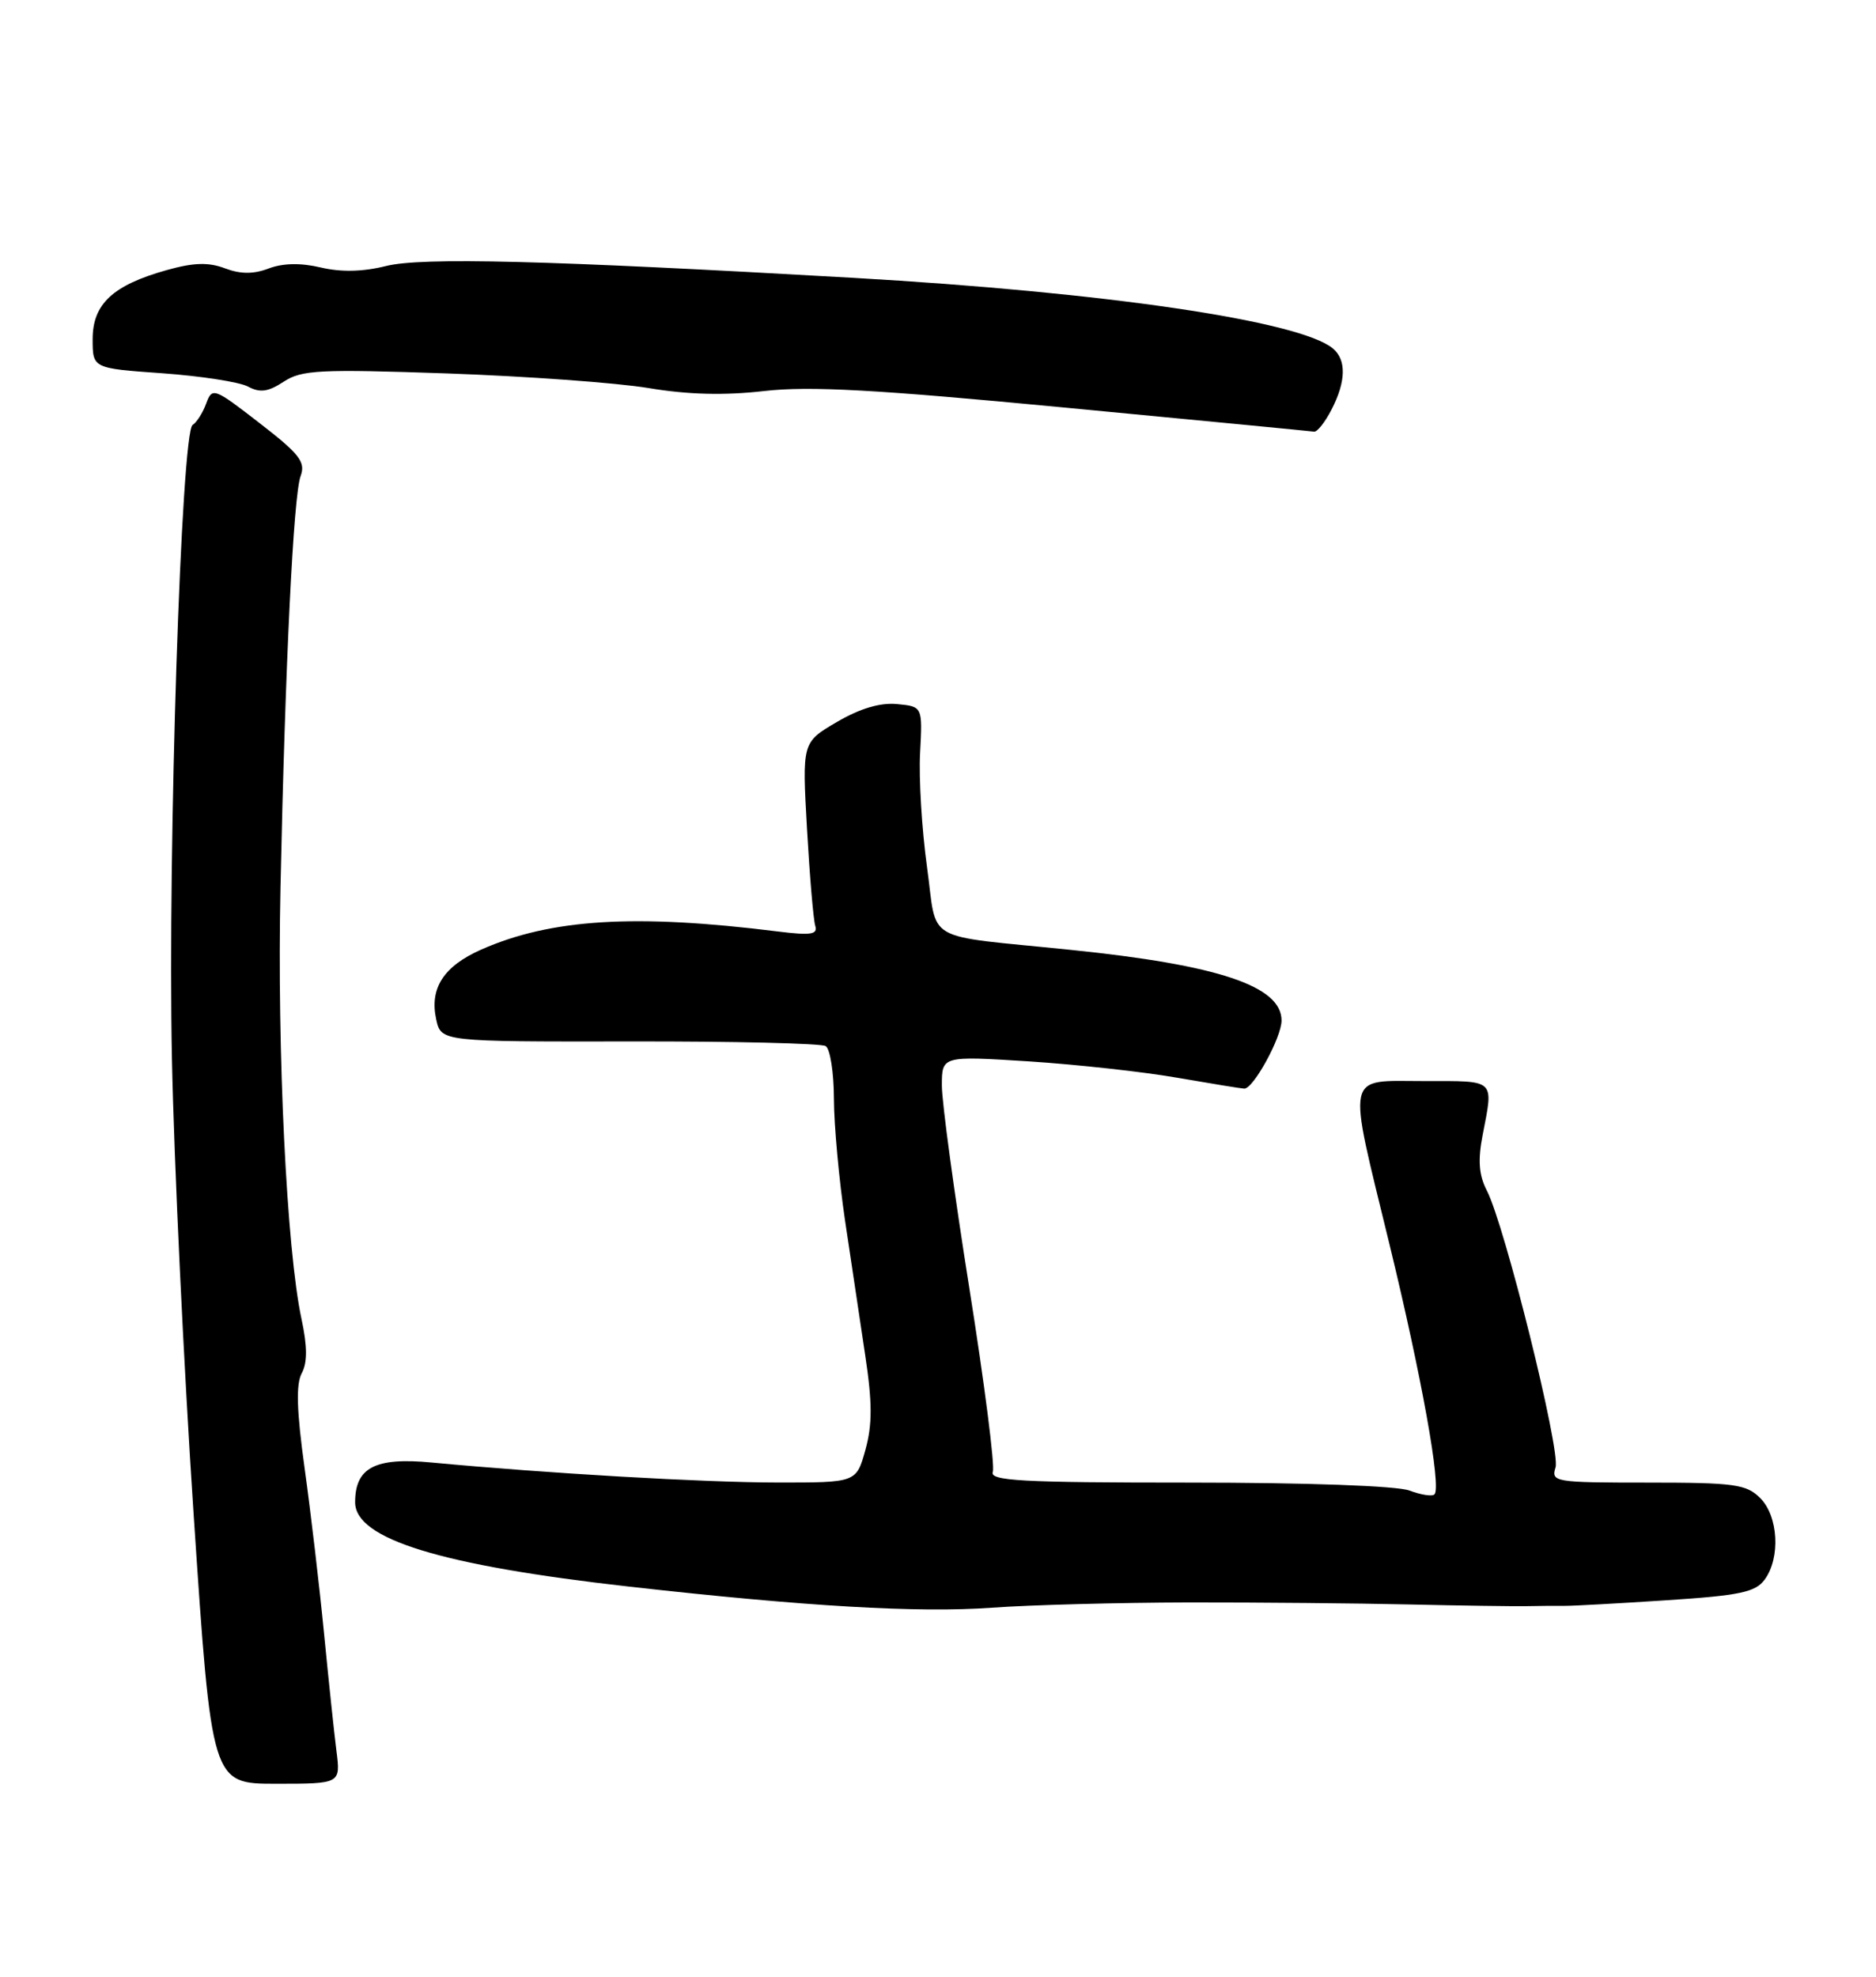 <?xml version="1.0" encoding="UTF-8" standalone="no"?>
<!DOCTYPE svg PUBLIC "-//W3C//DTD SVG 1.1//EN" "http://www.w3.org/Graphics/SVG/1.1/DTD/svg11.dtd" >
<svg xmlns="http://www.w3.org/2000/svg" xmlns:xlink="http://www.w3.org/1999/xlink" version="1.1" viewBox="0 0 243 256">
 <g >
 <path fill="currentColor"
d=" M 43.58 226.75 C 43.28 224.41 42.56 217.55 41.97 211.50 C 41.38 205.45 40.25 195.85 39.46 190.16 C 38.43 182.73 38.32 179.27 39.08 177.85 C 39.83 176.46 39.82 174.37 39.05 170.79 C 37.13 161.86 35.88 136.14 36.33 115.00 C 36.94 86.03 38.01 64.14 38.94 61.65 C 39.61 59.83 38.81 58.80 33.62 54.79 C 27.72 50.22 27.49 50.13 26.71 52.25 C 26.27 53.46 25.47 54.71 24.95 55.03 C 23.48 55.94 21.72 109.73 22.27 137.00 C 22.54 150.47 23.81 177.14 25.09 196.25 C 27.41 231.00 27.41 231.00 35.77 231.00 C 44.12 231.00 44.12 231.00 43.58 226.75 Z  M 154.00 207.52 C 163.07 207.51 175.90 207.63 182.50 207.78 C 189.10 207.93 195.96 208.03 197.75 208.00 C 199.54 207.96 201.79 207.95 202.75 207.96 C 203.71 207.97 209.60 207.65 215.83 207.24 C 225.38 206.62 227.39 206.19 228.58 204.56 C 230.65 201.73 230.35 196.35 228.00 194.00 C 226.21 192.21 224.67 192.00 213.43 192.00 C 201.39 192.00 200.89 191.92 201.49 190.03 C 202.17 187.90 194.91 158.65 192.59 154.18 C 191.56 152.17 191.41 150.28 192.05 146.98 C 193.46 139.66 193.83 140.00 184.50 140.00 C 174.15 140.00 174.47 138.49 179.98 161.14 C 184.13 178.20 186.73 192.61 185.81 193.52 C 185.52 193.82 184.06 193.59 182.57 193.03 C 180.97 192.42 169.29 192.00 153.97 192.00 C 132.28 192.00 128.15 191.77 128.60 190.61 C 128.89 189.85 127.52 179.15 125.56 166.83 C 123.60 154.52 122.00 142.71 122.00 140.59 C 122.00 136.74 122.00 136.74 133.25 137.45 C 139.44 137.85 148.10 138.80 152.50 139.57 C 156.90 140.33 160.80 140.97 161.17 140.98 C 162.35 141.01 166.00 134.34 166.00 132.16 C 166.00 127.70 157.86 124.97 138.69 123.01 C 119.24 121.01 121.47 122.31 120.07 112.23 C 119.41 107.43 119.00 100.80 119.18 97.50 C 119.50 91.50 119.50 91.50 116.20 91.18 C 114.00 90.97 111.41 91.74 108.40 93.50 C 103.90 96.14 103.90 96.14 104.53 107.32 C 104.88 113.47 105.36 119.13 105.60 119.89 C 105.96 121.02 105.03 121.16 100.77 120.63 C 82.29 118.32 71.38 118.98 62.34 122.97 C 57.46 125.13 55.62 127.98 56.50 132.01 C 57.14 134.90 57.14 134.90 81.52 134.87 C 94.94 134.84 106.38 135.12 106.95 135.47 C 107.53 135.83 108.01 138.90 108.02 142.31 C 108.03 145.71 108.68 152.78 109.45 158.00 C 110.23 163.22 111.41 171.10 112.07 175.50 C 113.00 181.66 113.00 184.48 112.10 187.75 C 110.92 192.00 110.92 192.00 100.71 191.99 C 91.14 191.98 70.89 190.81 55.93 189.40 C 48.59 188.70 46.00 190.05 46.00 194.55 C 46.00 199.31 57.09 202.72 81.50 205.47 C 104.36 208.04 118.94 208.89 128.50 208.20 C 133.45 207.84 144.93 207.54 154.00 207.52 Z  M 172.47 53.05 C 174.36 49.40 174.42 46.59 172.64 45.12 C 168.34 41.55 143.19 37.85 110.50 35.98 C 70.64 33.70 54.63 33.30 50.00 34.45 C 47.00 35.20 44.18 35.26 41.55 34.64 C 38.96 34.03 36.65 34.07 34.80 34.77 C 32.82 35.52 31.16 35.51 29.14 34.75 C 27.00 33.94 25.08 34.00 21.59 34.98 C 14.62 36.93 12.00 39.37 12.00 43.92 C 12.00 47.70 12.00 47.70 21.05 48.34 C 26.03 48.70 31.01 49.47 32.12 50.06 C 33.68 50.90 34.73 50.75 36.75 49.43 C 39.08 47.90 41.40 47.79 57.93 48.36 C 68.14 48.72 79.87 49.57 83.98 50.25 C 89.09 51.11 93.84 51.23 98.98 50.64 C 104.85 49.97 113.42 50.44 138.00 52.79 C 155.32 54.44 169.83 55.84 170.22 55.90 C 170.62 55.95 171.64 54.67 172.47 53.05 Z "/>
</g>
</svg>